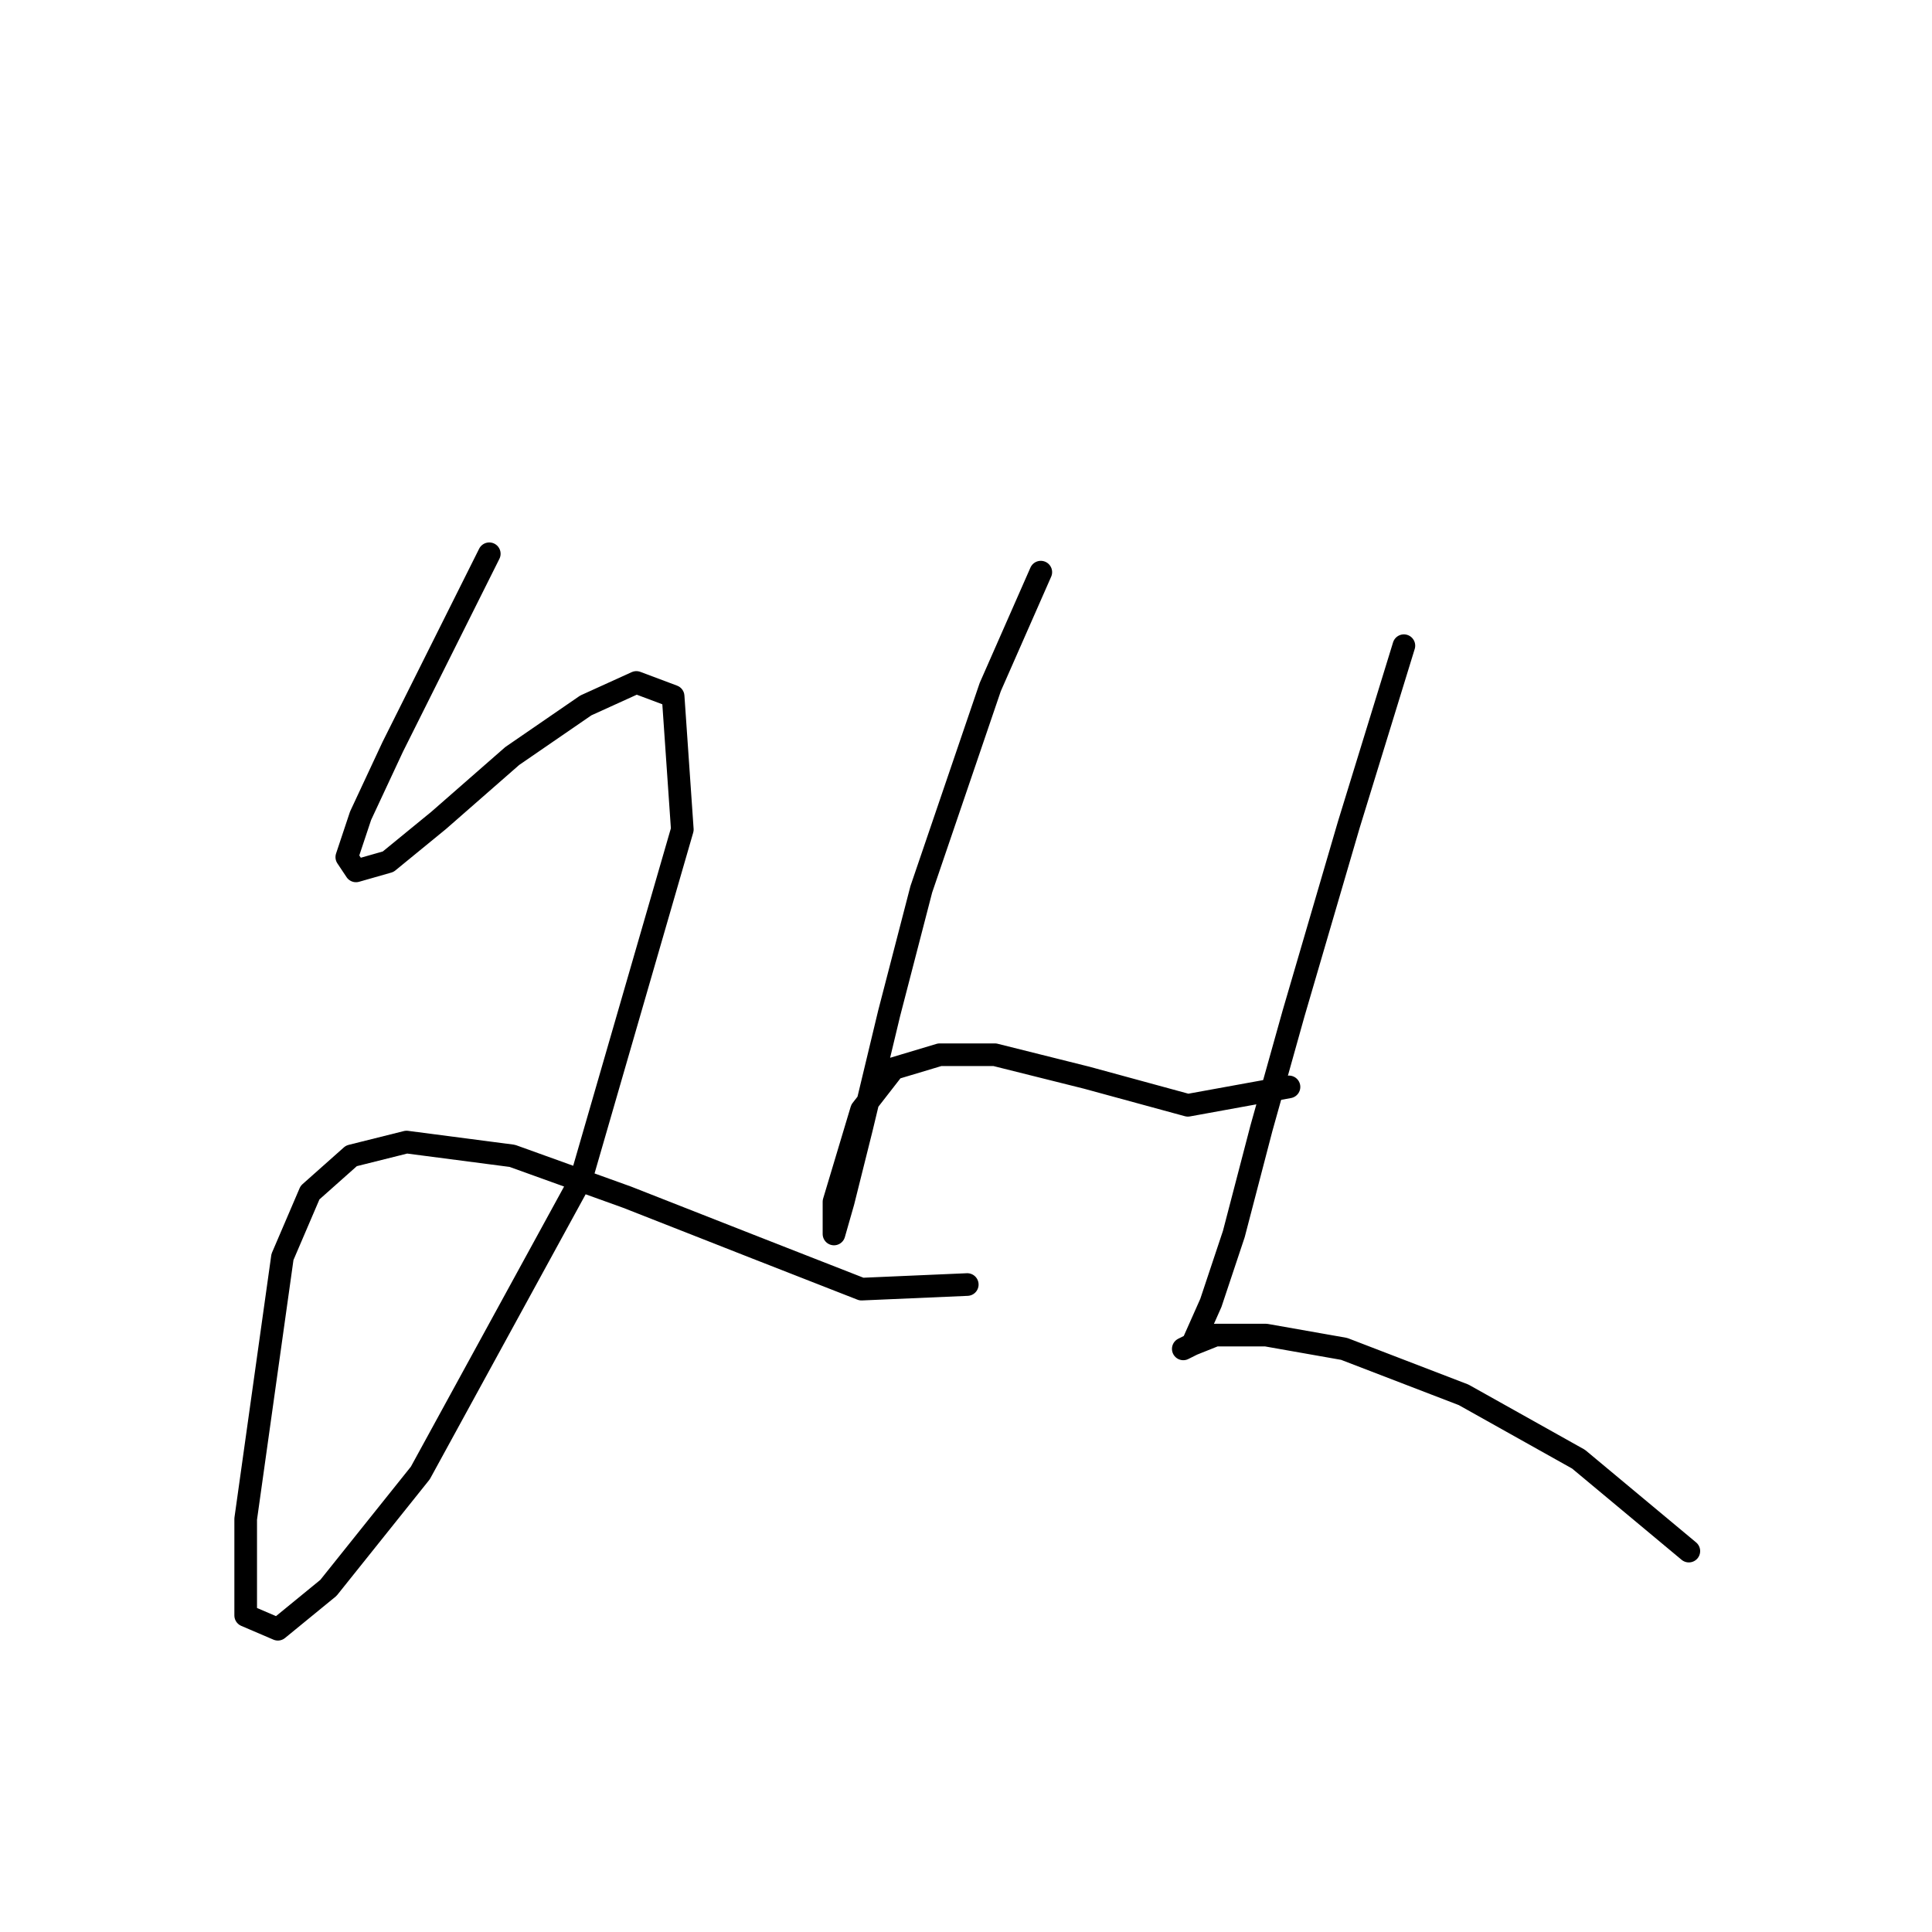 <?xml version="1.0" standalone="no"?>
    <svg width="256" height="256" xmlns="http://www.w3.org/2000/svg" version="1.1">
    <polyline stroke="black" stroke-width="3" stroke-linecap="round" fill="transparent" stroke-linejoin="round" points="64.832 73.377 57.524 87.993 52.043 98.955 47.78 108.09 45.953 113.571 47.171 115.398 51.434 114.18 58.133 108.699 67.877 100.173 77.621 93.474 84.32 90.429 89.192 92.256 90.41 109.917 77.012 156.201 55.697 195.176 43.517 210.401 36.818 215.882 32.555 214.055 32.555 201.266 37.427 166.554 41.081 158.028 46.562 153.156 53.87 151.329 67.877 153.156 83.102 158.637 100.154 165.336 114.161 170.817 128.168 170.208 128.168 170.208 " />
        <polyline stroke="black" stroke-width="3" stroke-linecap="round" fill="transparent" stroke-linejoin="round" points="137.912 75.813 131.213 91.038 122.078 117.834 117.815 134.277 114.161 149.502 111.725 159.246 110.507 163.509 110.507 159.246 114.161 147.066 118.424 141.585 124.514 139.758 131.822 139.758 144.002 142.803 157.4 146.457 170.798 144.021 170.798 144.021 " />
        <polyline stroke="black" stroke-width="3" stroke-linecap="round" fill="transparent" stroke-linejoin="round" points="186.022 85.557 178.714 109.308 171.407 134.277 167.144 149.502 163.49 163.509 160.445 172.644 158.009 178.125 156.791 178.734 158.009 178.125 161.054 176.907 167.753 176.907 178.105 178.734 193.939 184.823 209.164 193.349 223.78 205.529 223.78 205.529 " />
        </svg>